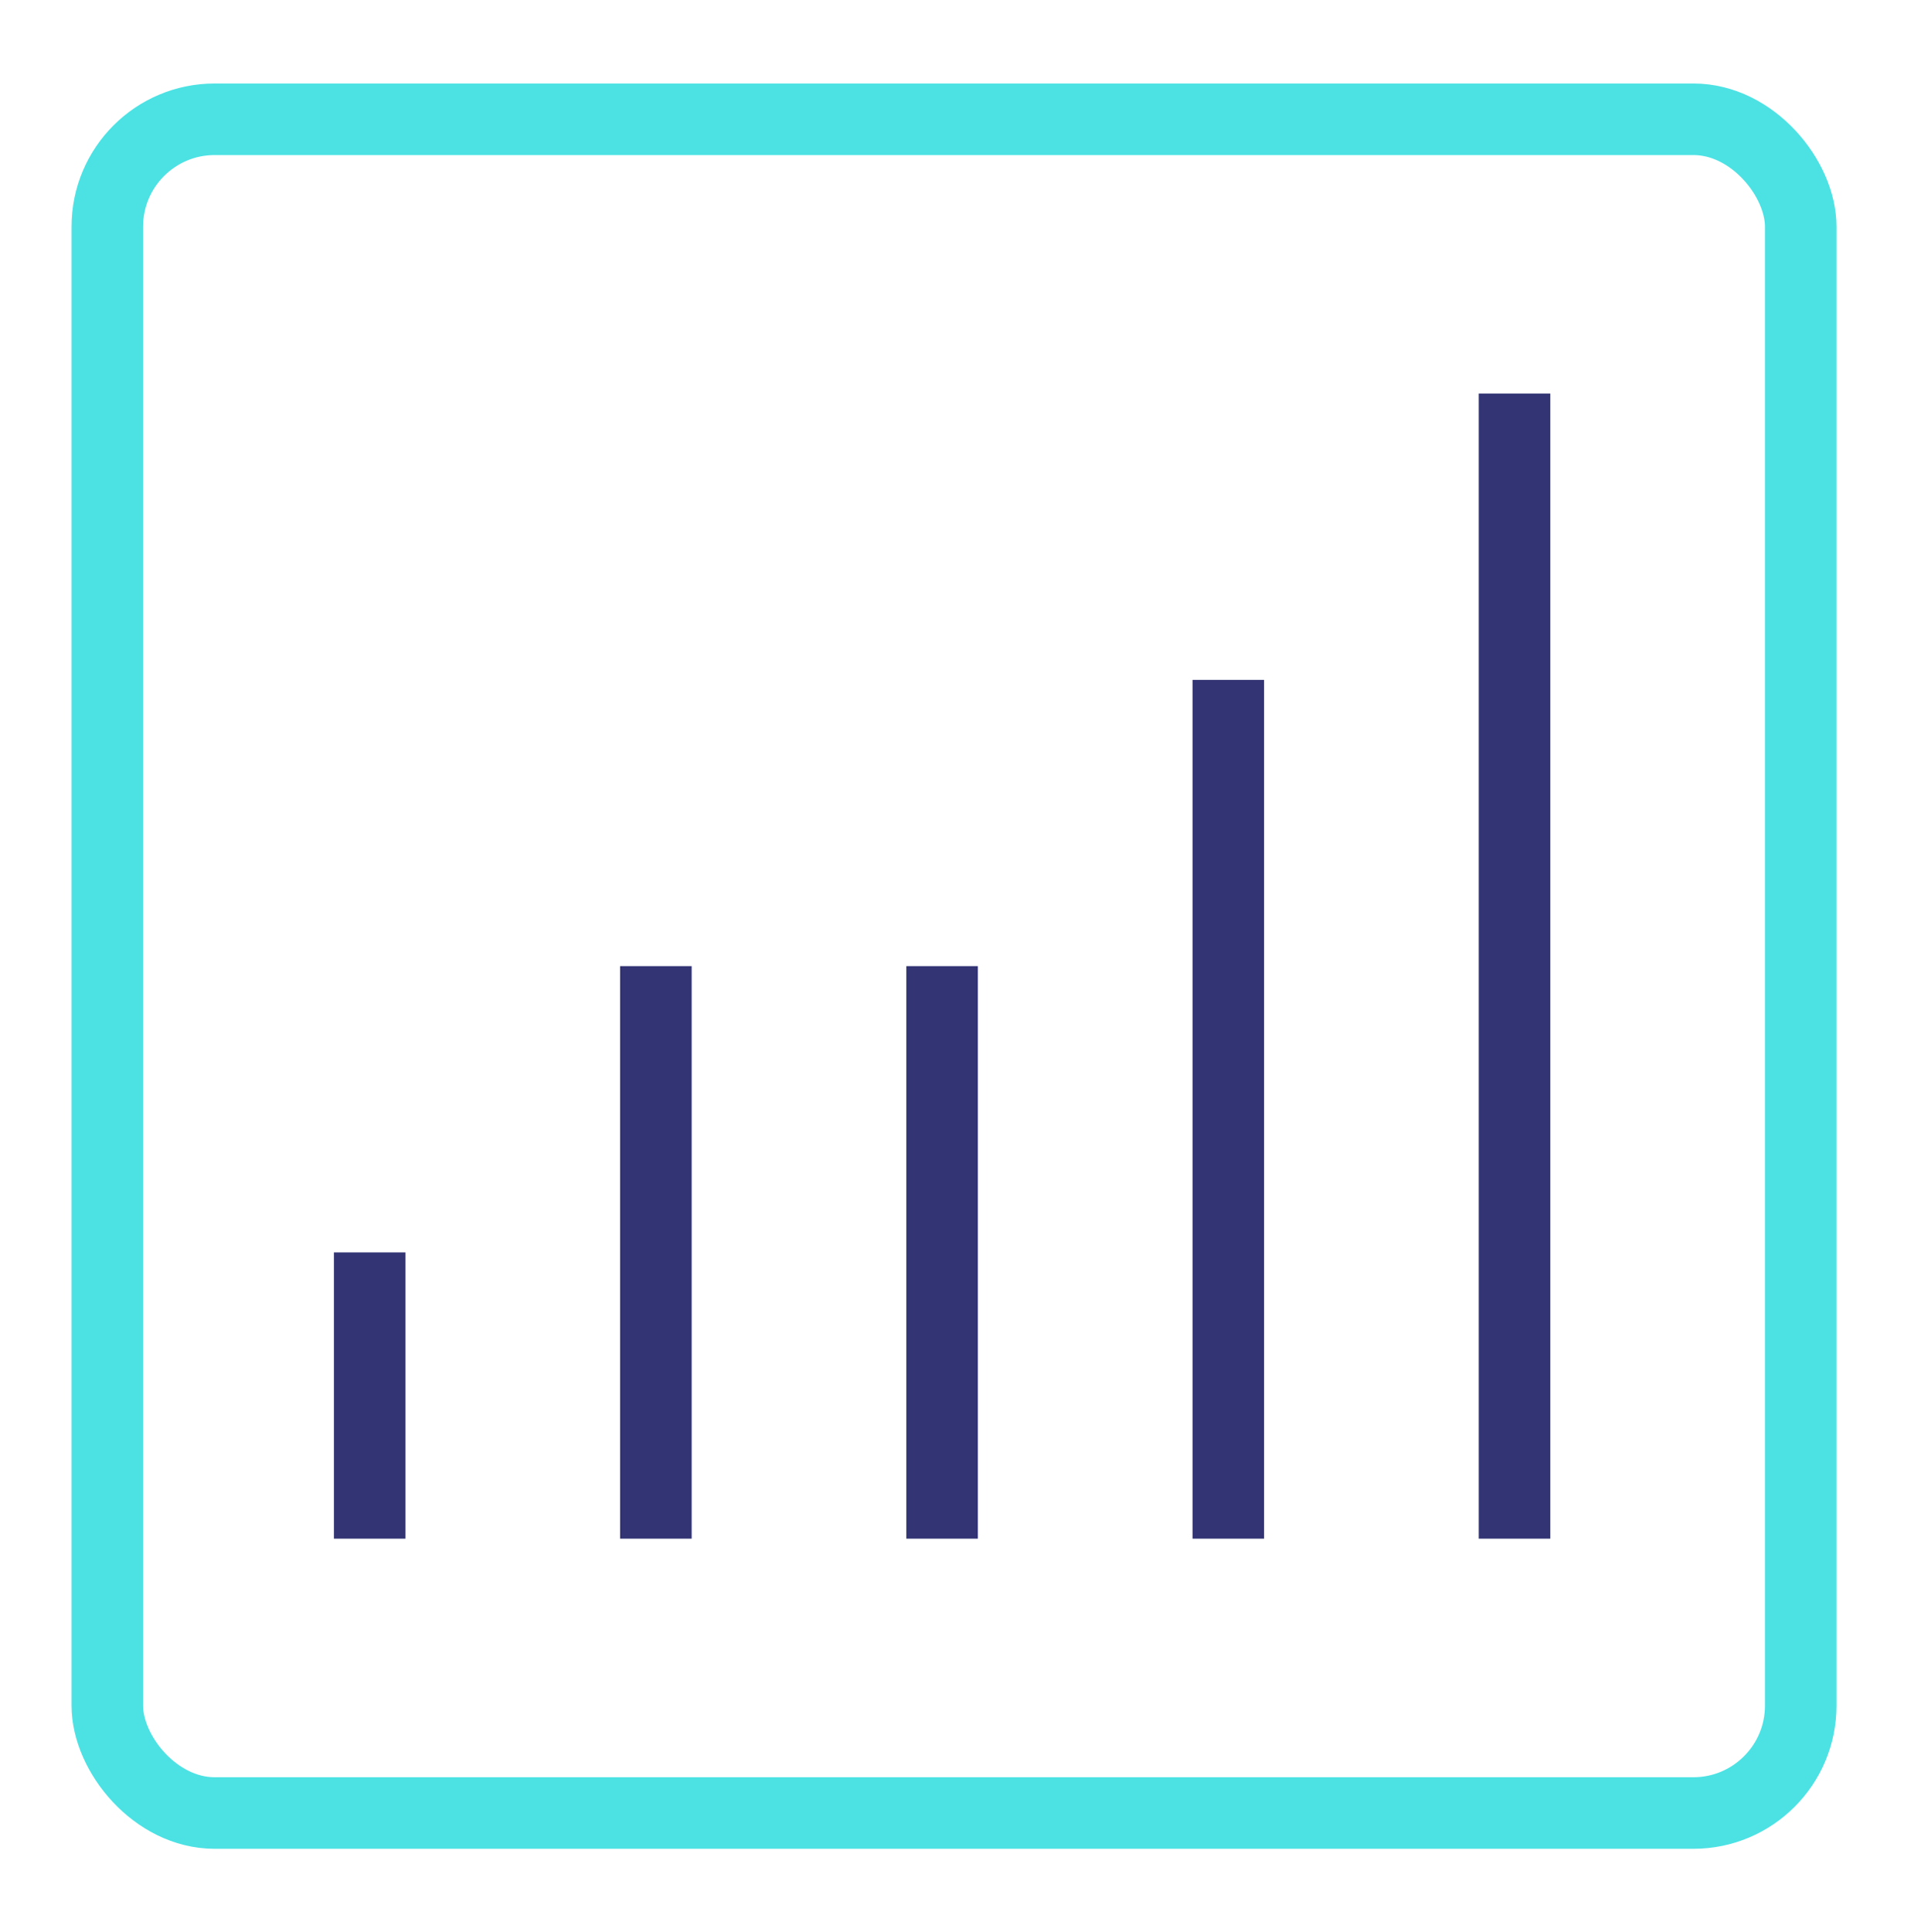 <svg width="107" height="108" viewBox="0 0 107 108" fill="none" xmlns="http://www.w3.org/2000/svg">
<g filter="url(#filter0_d)">
<rect x="6" y="2.667" width="94.667" height="94.667" rx="6" stroke="#4CE2E4" stroke-width="4"/>
<line x1="20.667" y1="82" x2="20.667" y2="66" stroke="#323474" stroke-width="4"/>
<line x1="36.667" y1="82" x2="36.667" y2="50" stroke="#323474" stroke-width="4"/>
<line x1="52.667" y1="82" x2="52.667" y2="50" stroke="#323474" stroke-width="4"/>
<line x1="68.667" y1="82" x2="68.667" y2="34" stroke="#323474" stroke-width="4"/>
<line x1="84.667" y1="82" x2="84.667" y2="18" stroke="#323474" stroke-width="4"/>
</g>
<defs>
<filter id="filter0_d" x="-6.10352e-05" y="0.667" width="106.667" height="106.667" filterUnits="userSpaceOnUse" color-interpolation-filters="sRGB">
<feFlood flood-opacity="0" result="BackgroundImageFix"/>
<feColorMatrix in="SourceAlpha" type="matrix" values="0 0 0 0 0 0 0 0 0 0 0 0 0 0 0 0 0 0 127 0"/>
<feOffset dy="4"/>
<feGaussianBlur stdDeviation="2"/>
<feColorMatrix type="matrix" values="0 0 0 0 0 0 0 0 0 0 0 0 0 0 0 0 0 0 0.25 0"/>
<feBlend mode="normal" in2="BackgroundImageFix" result="effect1_dropShadow"/>
<feBlend mode="normal" in="SourceGraphic" in2="effect1_dropShadow" result="shape"/>
</filter>
</defs>
</svg>
